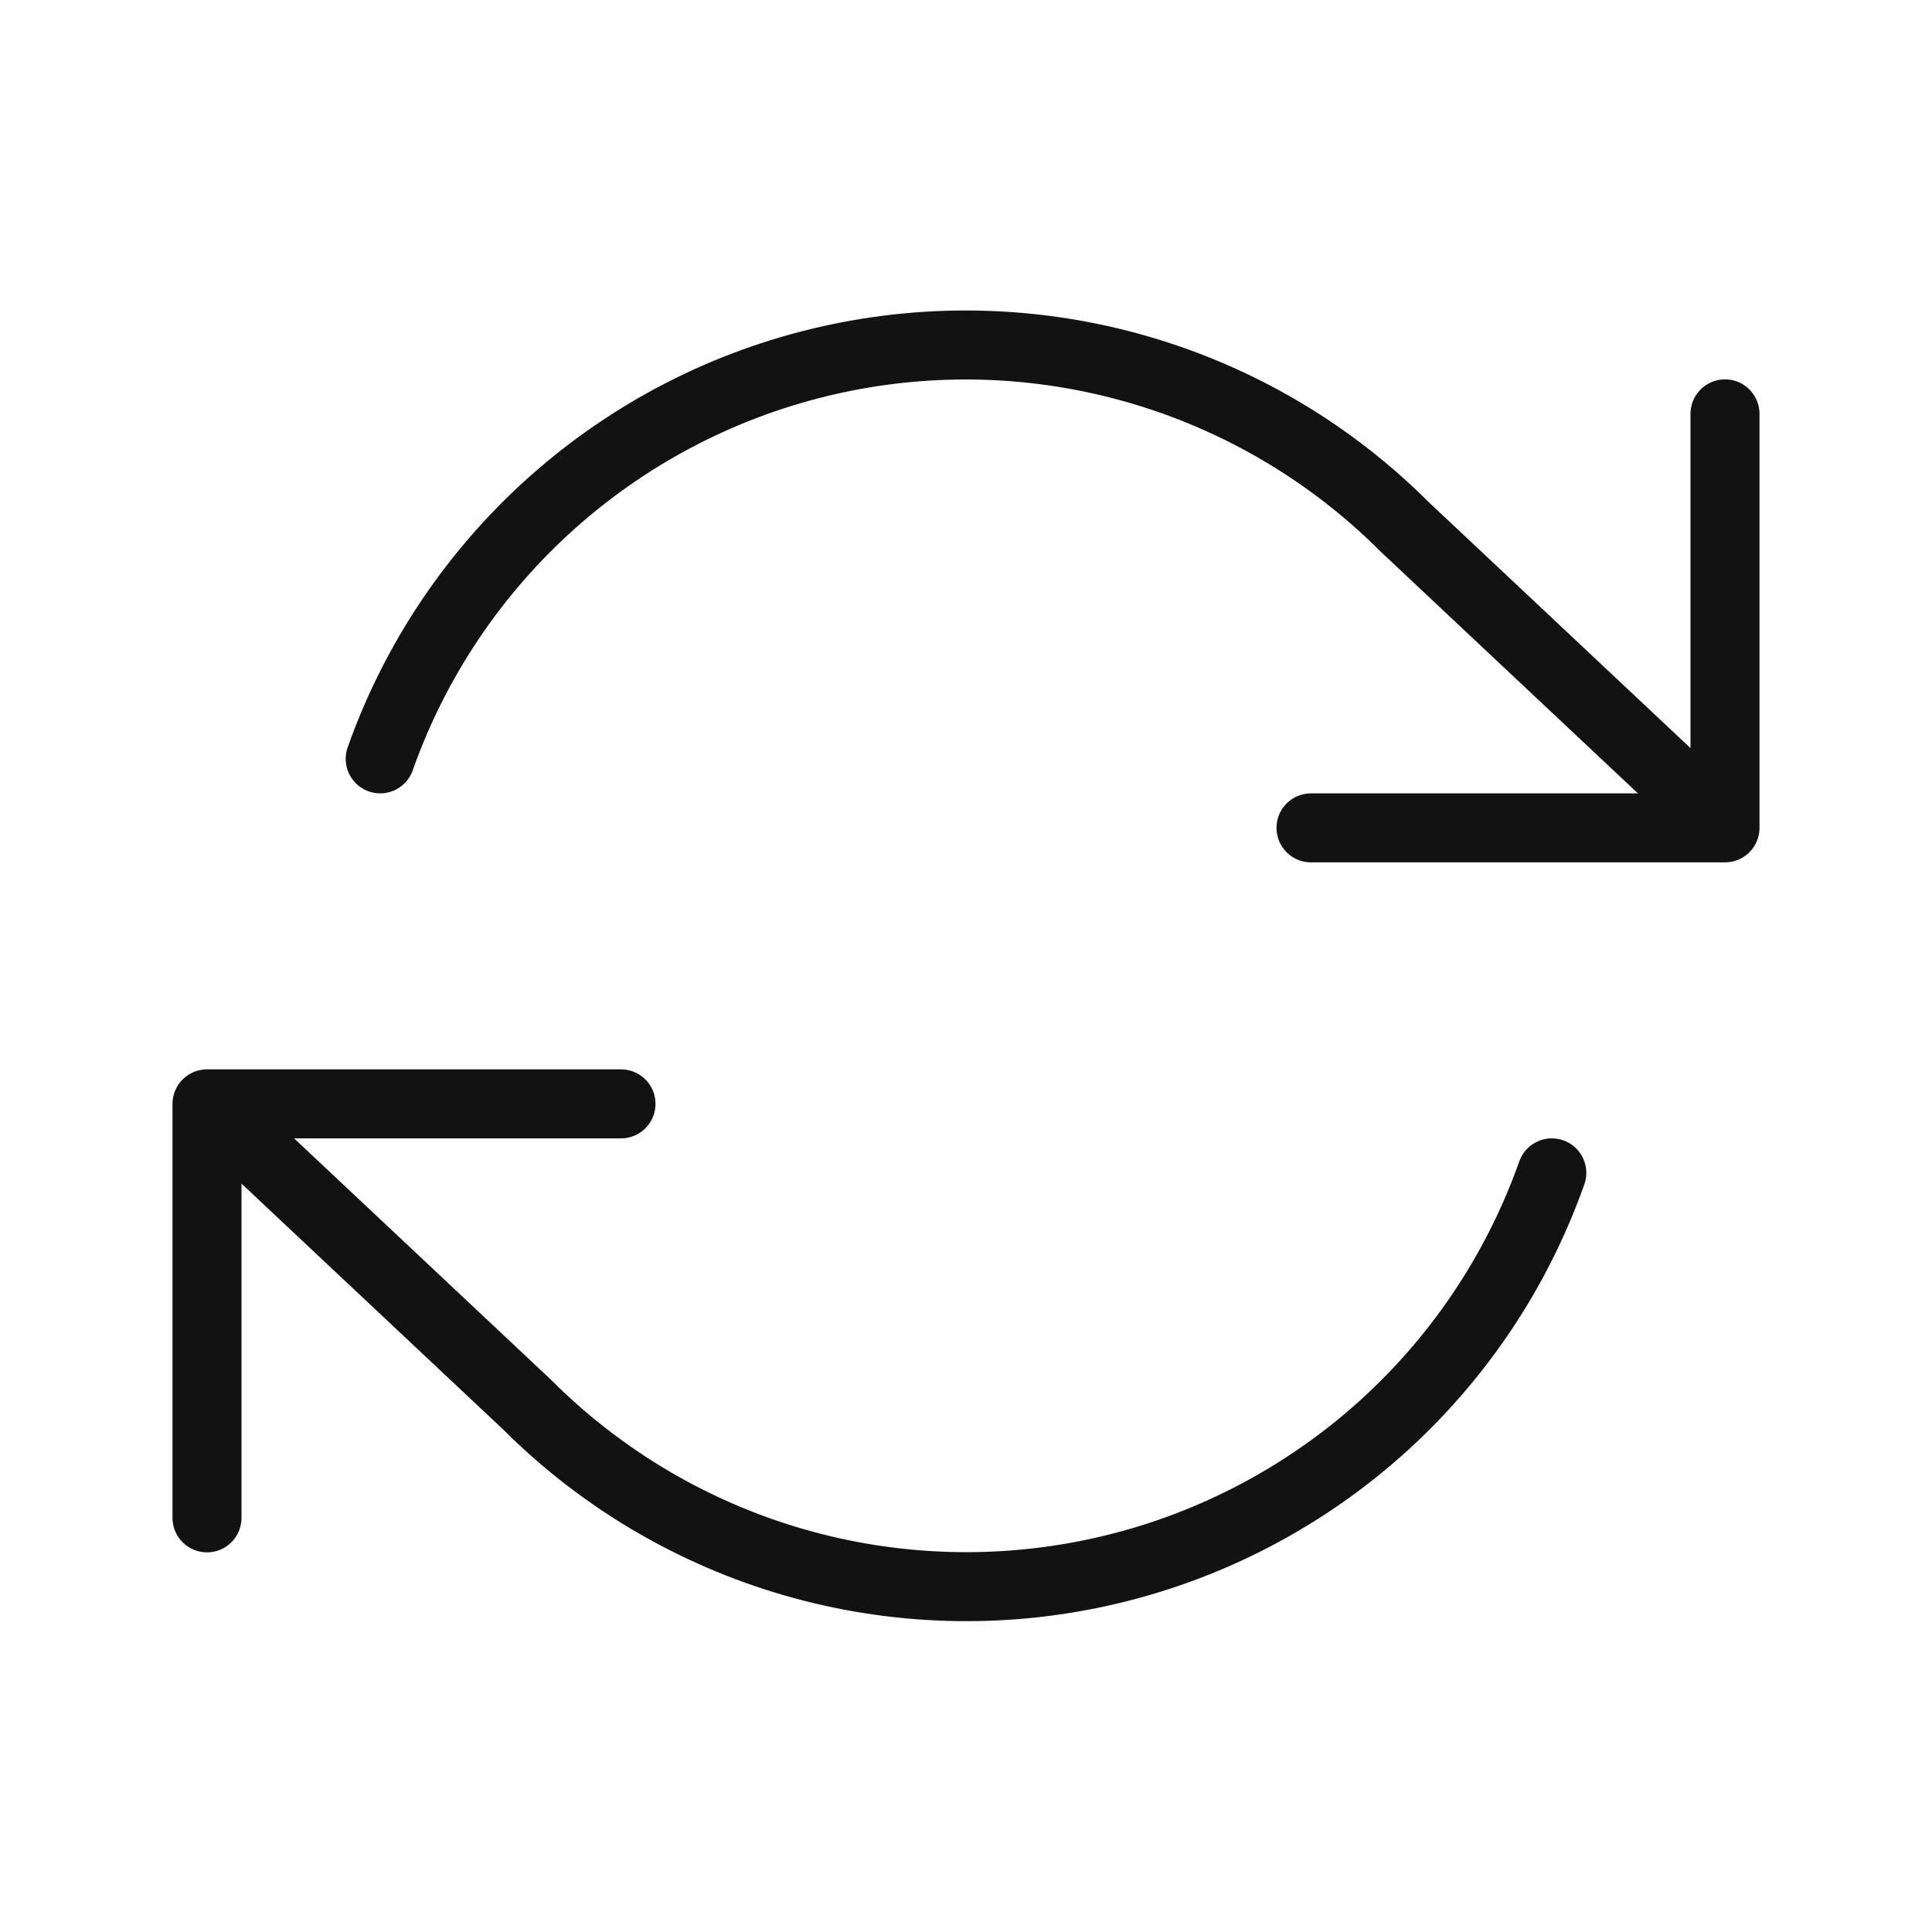 <svg width="28" height="28" viewBox="0 0 28 28" fill="none" xmlns="http://www.w3.org/2000/svg">
<path d="M25 5.998V11.998M25 11.998H19M25 11.998L20.36 7.638C19.285 6.562 17.956 5.777 16.495 5.354C15.035 4.932 13.491 4.886 12.008 5.222C10.525 5.557 9.152 6.263 8.015 7.273C6.879 8.283 6.017 9.564 5.51 10.998M3 21.998V15.998M3 15.998H9M3 15.998L7.64 20.358C8.715 21.433 10.044 22.218 11.505 22.641C12.965 23.063 14.509 23.109 15.992 22.773C17.474 22.438 18.848 21.732 19.985 20.722C21.121 19.712 21.983 18.431 22.49 16.998" stroke="#121212" stroke-linecap="round" stroke-linejoin="round"/>
</svg>
